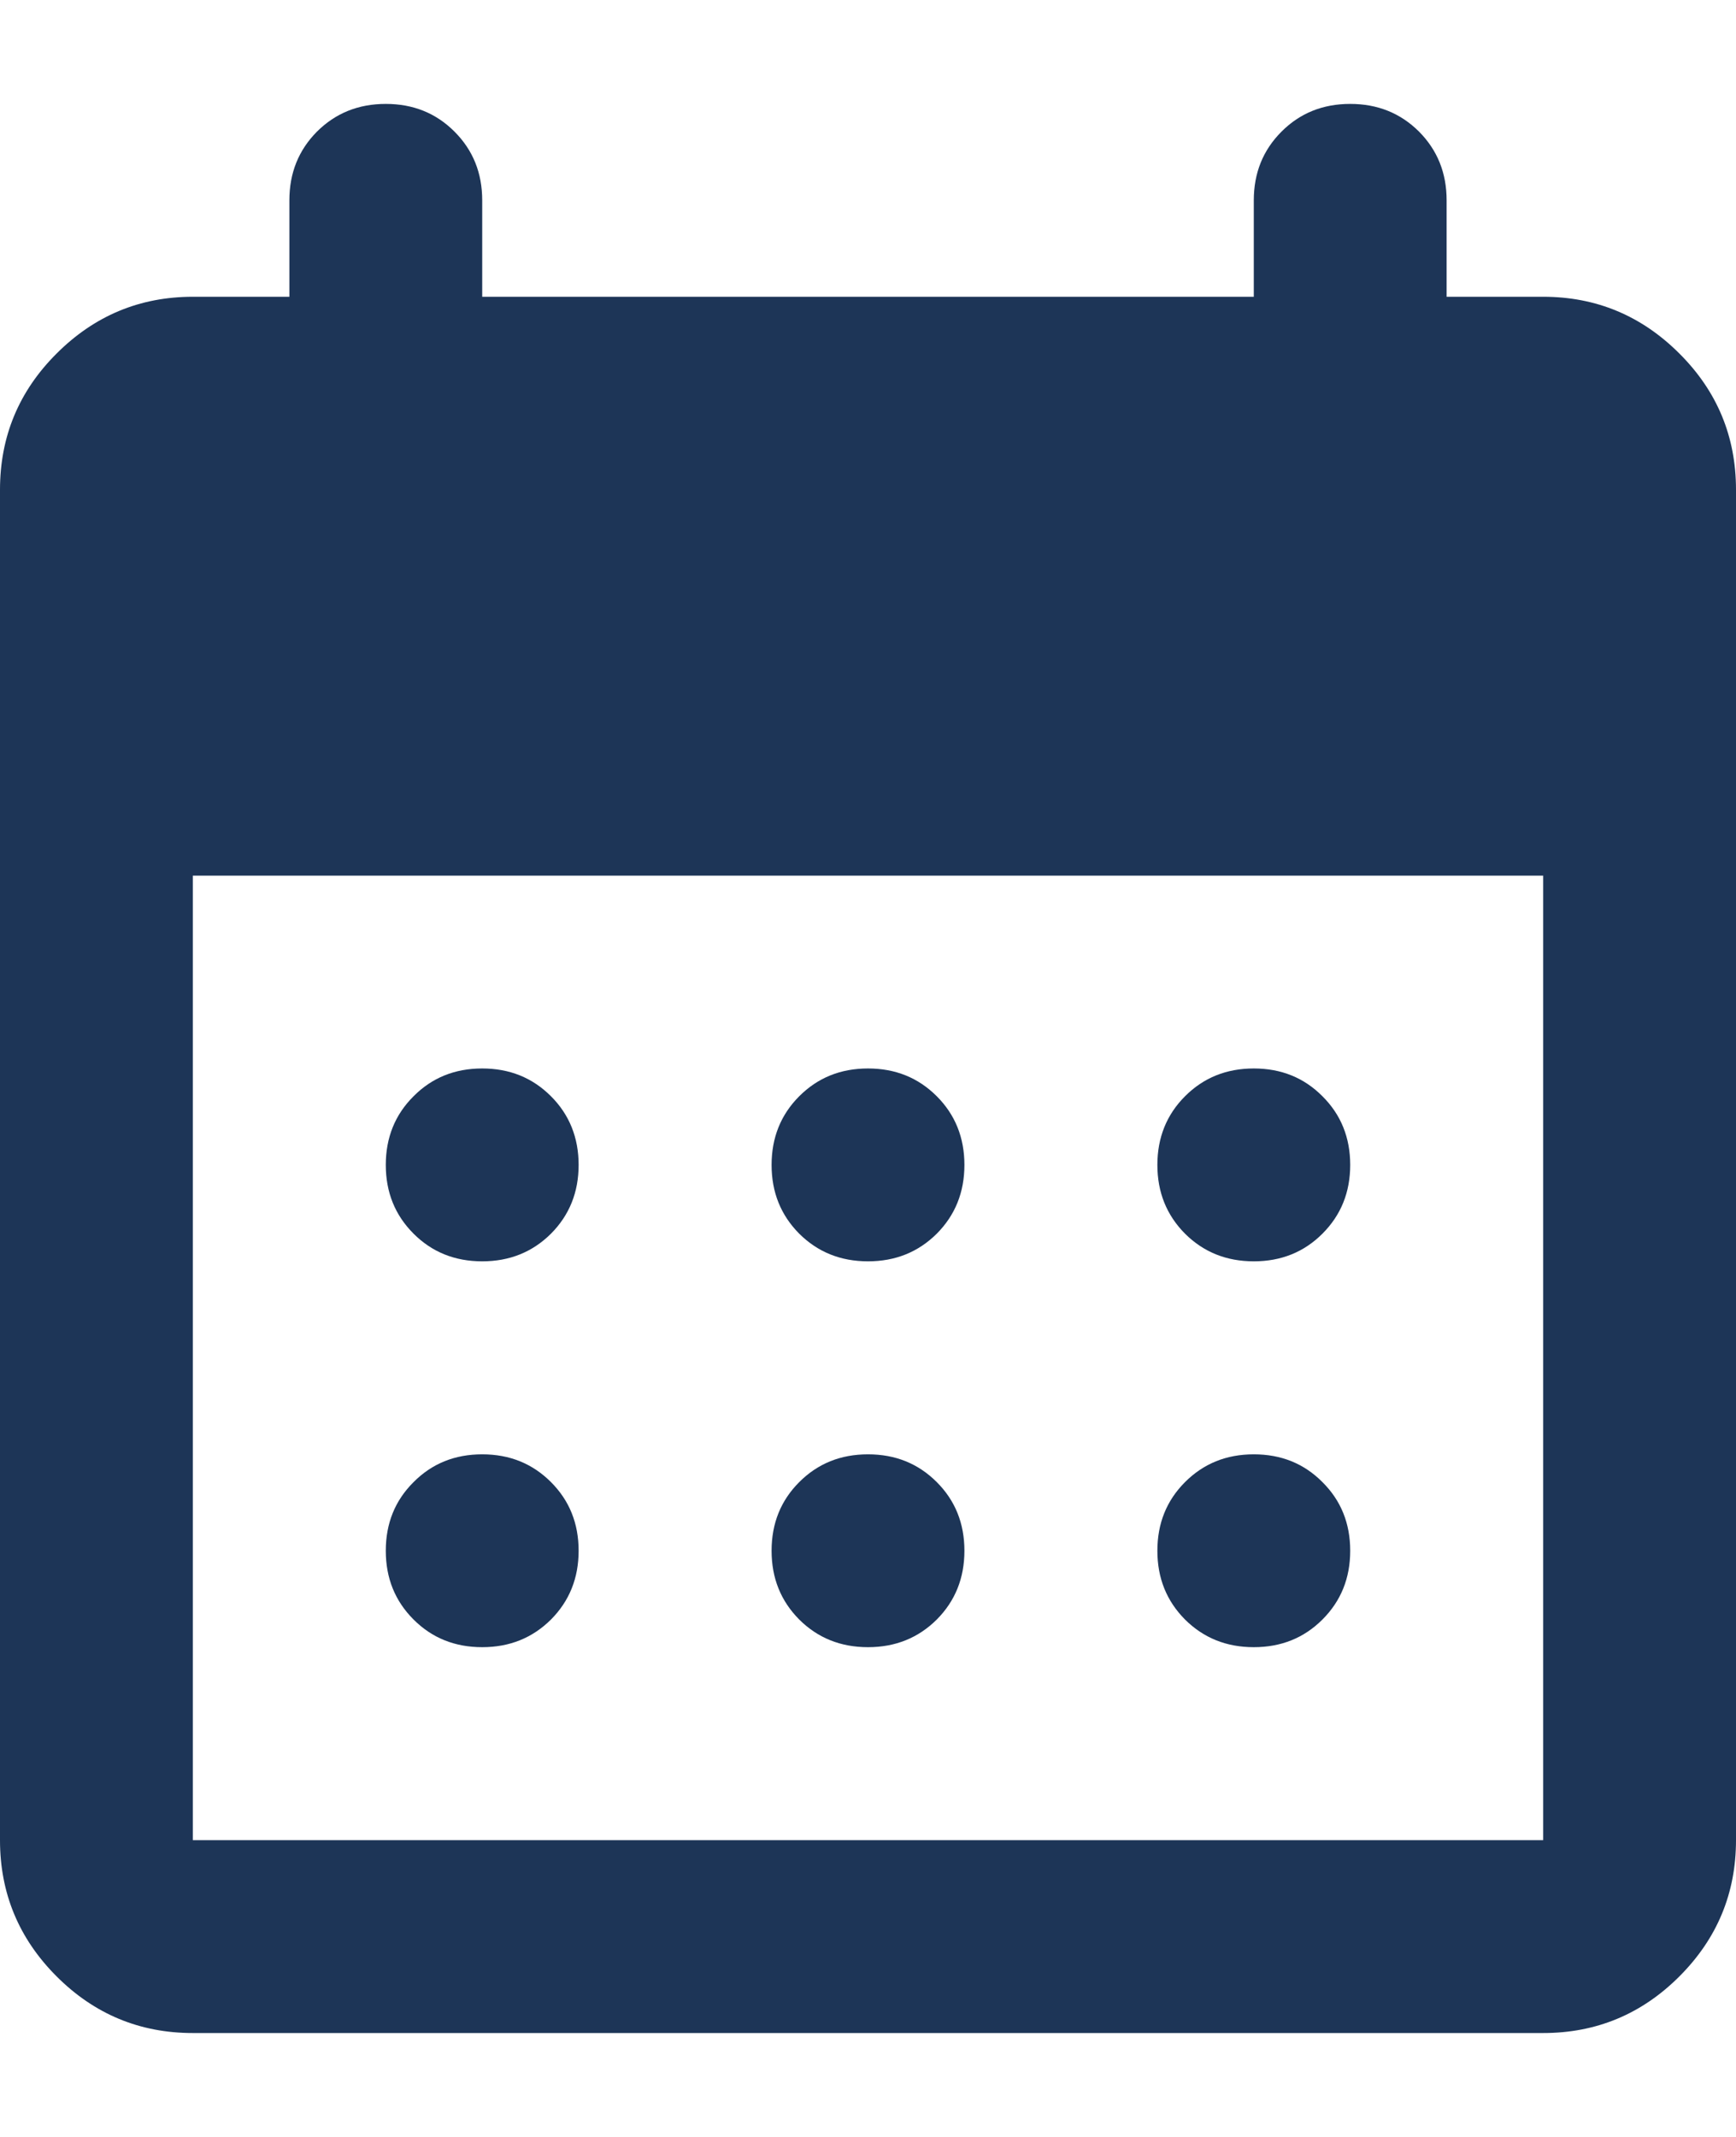 <svg width="13" height="16" viewBox="0 0 13 16" fill="none" xmlns="http://www.w3.org/2000/svg">
<path id="Vector" d="M1.444 15.222C1.047 15.222 0.707 15.081 0.424 14.798C0.141 14.515 0 14.175 0 13.778V3.667C0 3.269 0.141 2.929 0.424 2.647C0.707 2.364 1.047 2.222 1.444 2.222H2.167V1.5C2.167 1.295 2.236 1.124 2.374 0.985C2.513 0.847 2.684 0.778 2.889 0.778C3.094 0.778 3.265 0.847 3.403 0.985C3.542 1.124 3.611 1.295 3.611 1.5V2.222H9.389V1.5C9.389 1.295 9.458 1.124 9.597 0.985C9.735 0.847 9.906 0.778 10.111 0.778C10.316 0.778 10.487 0.847 10.626 0.985C10.764 1.124 10.833 1.295 10.833 1.5V2.222H11.556C11.953 2.222 12.293 2.364 12.576 2.647C12.859 2.929 13 3.269 13 3.667V13.778C13 14.175 12.859 14.515 12.576 14.798C12.293 15.081 11.953 15.222 11.556 15.222H1.444ZM1.444 13.778H11.556V6.556H1.444V13.778ZM6.5 9.444C6.295 9.444 6.124 9.375 5.985 9.237C5.847 9.098 5.778 8.927 5.778 8.722C5.778 8.518 5.847 8.346 5.985 8.208C6.124 8.069 6.295 8 6.5 8C6.705 8 6.876 8.069 7.015 8.208C7.153 8.346 7.222 8.518 7.222 8.722C7.222 8.927 7.153 9.098 7.015 9.237C6.876 9.375 6.705 9.444 6.5 9.444ZM3.611 9.444C3.406 9.444 3.235 9.375 3.097 9.237C2.958 9.098 2.889 8.927 2.889 8.722C2.889 8.518 2.958 8.346 3.097 8.208C3.235 8.069 3.406 8 3.611 8C3.816 8 3.987 8.069 4.126 8.208C4.264 8.346 4.333 8.518 4.333 8.722C4.333 8.927 4.264 9.098 4.126 9.237C3.987 9.375 3.816 9.444 3.611 9.444ZM9.389 9.444C9.184 9.444 9.013 9.375 8.874 9.237C8.736 9.098 8.667 8.927 8.667 8.722C8.667 8.518 8.736 8.346 8.874 8.208C9.013 8.069 9.184 8 9.389 8C9.594 8 9.765 8.069 9.903 8.208C10.042 8.346 10.111 8.518 10.111 8.722C10.111 8.927 10.042 9.098 9.903 9.237C9.765 9.375 9.594 9.444 9.389 9.444ZM6.5 12.333C6.295 12.333 6.124 12.264 5.985 12.126C5.847 11.987 5.778 11.816 5.778 11.611C5.778 11.406 5.847 11.235 5.985 11.097C6.124 10.958 6.295 10.889 6.5 10.889C6.705 10.889 6.876 10.958 7.015 11.097C7.153 11.235 7.222 11.406 7.222 11.611C7.222 11.816 7.153 11.987 7.015 12.126C6.876 12.264 6.705 12.333 6.5 12.333ZM3.611 12.333C3.406 12.333 3.235 12.264 3.097 12.126C2.958 11.987 2.889 11.816 2.889 11.611C2.889 11.406 2.958 11.235 3.097 11.097C3.235 10.958 3.406 10.889 3.611 10.889C3.816 10.889 3.987 10.958 4.126 11.097C4.264 11.235 4.333 11.406 4.333 11.611C4.333 11.816 4.264 11.987 4.126 12.126C3.987 12.264 3.816 12.333 3.611 12.333ZM9.389 12.333C9.184 12.333 9.013 12.264 8.874 12.126C8.736 11.987 8.667 11.816 8.667 11.611C8.667 11.406 8.736 11.235 8.874 11.097C9.013 10.958 9.184 10.889 9.389 10.889C9.594 10.889 9.765 10.958 9.903 11.097C10.042 11.235 10.111 11.406 10.111 11.611C10.111 11.816 10.042 11.987 9.903 12.126C9.765 12.264 9.594 12.333 9.389 12.333Z" fill="#1D3557"/>
</svg>
